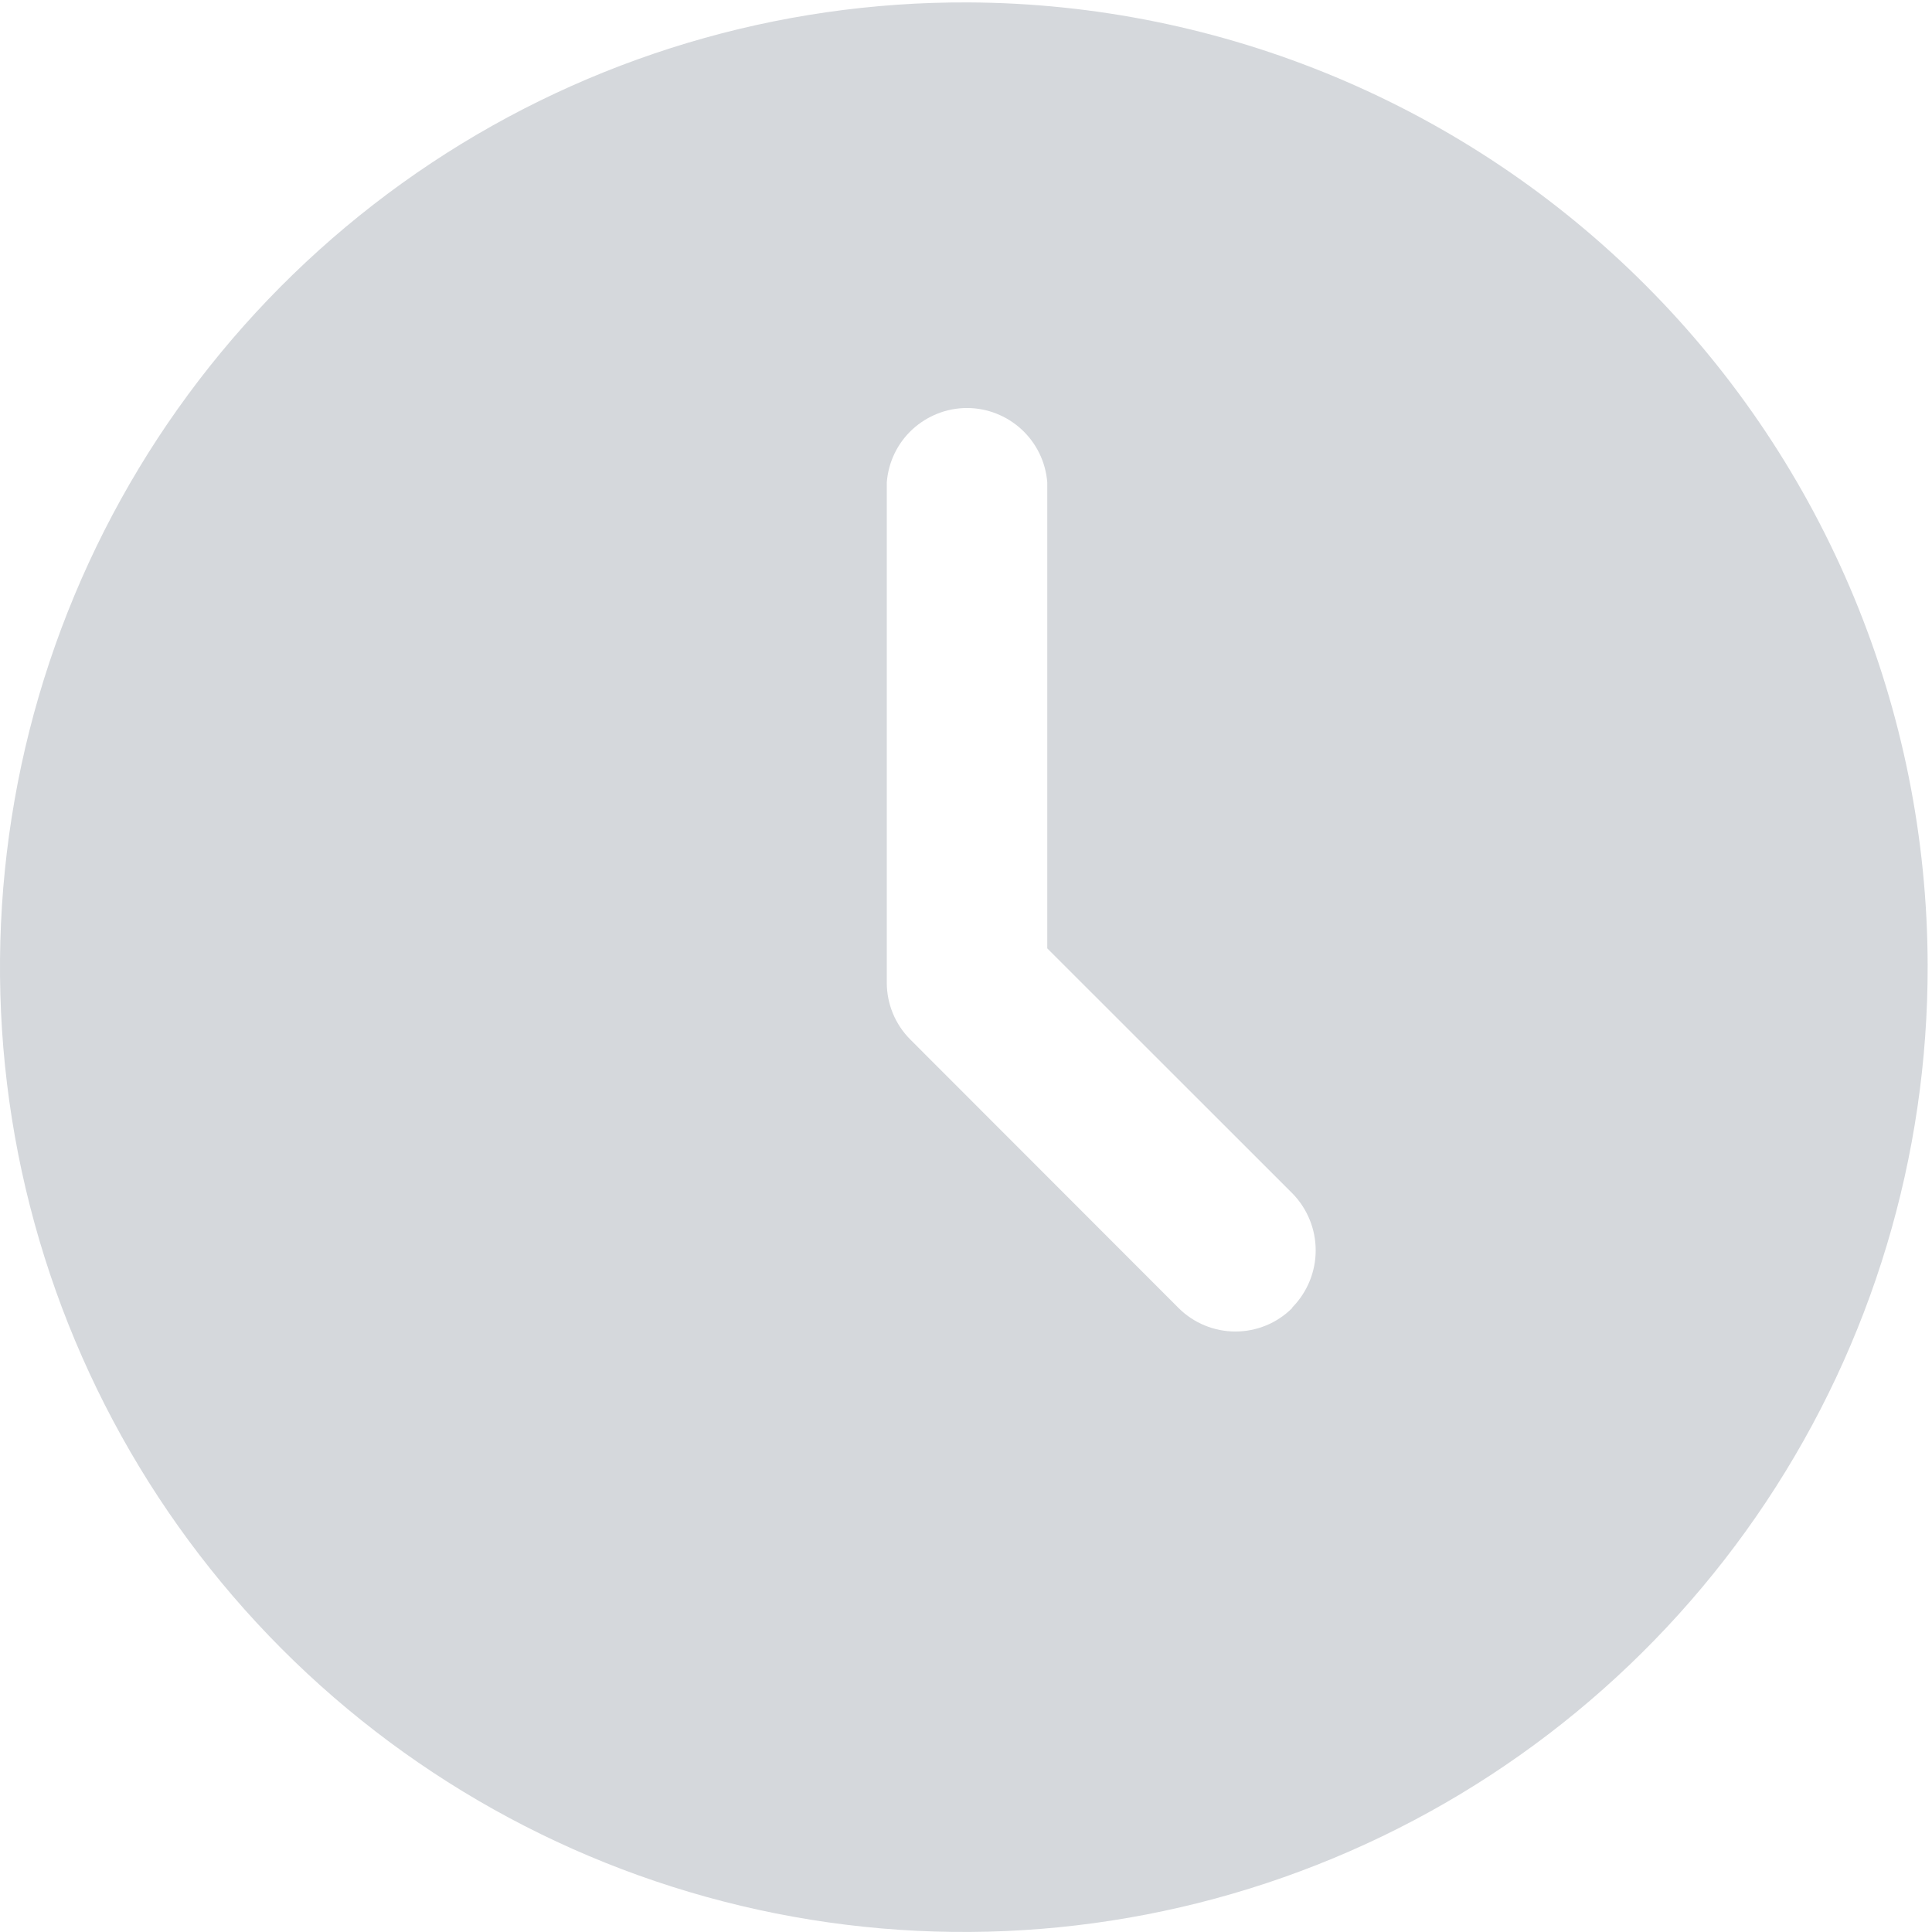 <svg width="16" height="16" viewBox="0 0 16 16" fill="none" xmlns="http://www.w3.org/2000/svg">
<g clip-path="url(#clip0_645_75624)">
<path d="M10.7 10.834C10.575 10.958 10.407 11.027 10.231 11.027C10.056 11.027 9.887 10.958 9.762 10.834L7.539 8.609C7.414 8.484 7.344 8.315 7.344 8.138V3.995C7.357 3.827 7.432 3.671 7.555 3.557C7.679 3.443 7.84 3.379 8.008 3.379C8.176 3.379 8.338 3.443 8.461 3.557C8.584 3.671 8.66 3.827 8.673 3.995V7.854L10.704 9.884C10.827 10.01 10.896 10.179 10.896 10.355C10.896 10.531 10.827 10.7 10.704 10.826M8.018 0.02C6.437 0.013 4.889 0.476 3.572 1.35C2.254 2.225 1.225 3.471 0.616 4.932C0.007 6.392 -0.155 8.001 0.15 9.554C0.456 11.107 1.215 12.534 2.332 13.654C3.449 14.774 4.873 15.537 6.424 15.846C7.975 16.155 9.582 15.996 11.042 15.389C12.502 14.783 13.75 13.755 14.626 12.438C15.502 11.121 15.968 9.573 15.964 7.99C15.959 5.881 15.121 3.859 13.632 2.366C12.143 0.873 10.125 0.029 8.018 0.02Z" fill="#D5D8DC"/>
</g>
<defs>
<clipPath id="clip0_645_75624">
<rect width="16" height="16" fill="white"/>
</clipPath>
</defs>
</svg>
